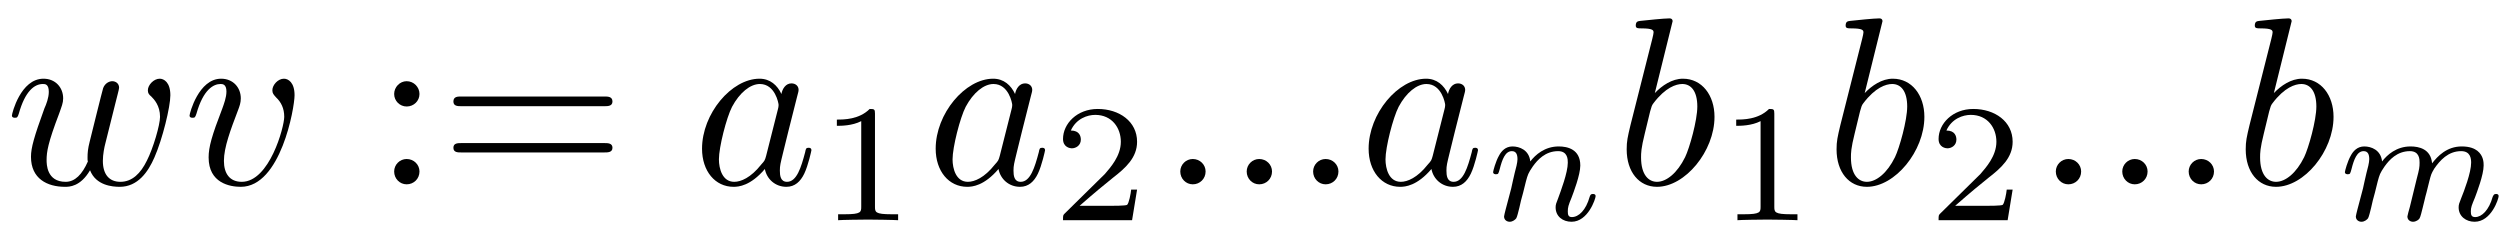 <?xml version="1.0" encoding="UTF-8"?>
<svg xmlns="http://www.w3.org/2000/svg" xmlns:xlink="http://www.w3.org/1999/xlink" width="125pt" height="12pt" viewBox="0 0 125 12" version="1.1"><!--latexit:AAAE9njabVNrbBRVFD53boG20O605VHKa7BbLSK1LVXKAsqWUqily2N22+22Zb07
e3c77Tw2M3dal2bNNTENPzTGXygxIOWPGOMrSoyJGoP4imm0bdTEqCExwR/GH/4x
hph4Z3eDaJibmXvOufec853vnEnlDN1l7e3LSMIVK1auqo4Hp6nj6rY1EiSONqEL
LRpkdi4etFOTVGNuPaC5l5NyIKIO0DxNh8uXvqmsijq2zTh6Q96+ek3Lvfe17rh/
5wO72h58aN/+g72PDZw8lRg9TYaobtguiwUtzzCWamoDclNwOKK2TdG8mxB7OclQ
UDOI616pq29Yu279hsaNXOKYV/AVfCVfxSt5Fa++smnzlq3blO33NPPVfA2v5QFe
x5v4Jr6Fb+VKPEVcaugWjWm2YTtR007TGNOZQeM5hxIzZdBxk2QtPaNrhIlyo2nC
qCgrRbSprGN7VvqQ75hwbc/RaJQ+wZqh/Cy1dwQ6d3fFIuqpIz1jEbV4Uc0Rjfa1
K2KBjHjN4sN7uvcmSmVYxKTxkkjd4bLDfHcoHlGPF+uVKxYDBx55dEQQ4DJHt7Jc
PiEChHuKPA96jAi8avHkcviQ71dSlg4H+o4c7b+tCzBhJqSUx6jL6/lG3pCUF8fS
tuaZ1GJFBKMd7Tk2PkscpmsGLVSPeS4V2KdIlo4K0cfqjs8WWSsoLcKSVjK2I16L
KUXrnR6zxHTdvJkSN03CJtz/n/nGu52NeizTPT6rWzmB1NJKiTKeoTBbYfkcVdK6
I3gx8kIgmqMLrIo2QRyiMTGd1f7gHIucuDTI1146ztfxxqGI2icALqvRWGBoOD4i
dFU/QwUxmT6DZF2hR0RhzQdbSy2UZb6ebxgatC2i2YLpsfFyhPmxkFCTjwsme3XN
Hwzi5OeTvjGlJeX6OwhOlzifT4fual/MBLIT/mgzXSQOXzPn9g5c3M83i0iTUyJb
r5i3+cmQP0zm7q6+DkUs4DV+S3NH+/m2UvNaZ6ZDB0hytqMgPp2FtrY2sVuFlG9J
lS1iNwsirDedlBtuj8u/8C97yRBUQh00QRB2QCfsgX44BidBhRkowNPwDJyDC/AK
vAqvwevwJrwN78BVeA/eh0/gU/gcvoSvYAG+hkVYhm/he7gBN+E3+ANuoSpUixS0
E3WhfSiMIiiGhtEIOo105KAzqIDm0Fn0LDqHXkTn0UX0FnoXfYiuowX0A/oR/Yxu
SFelD6SPpI+la9J16TNpQfpO+km6Kf0u/Sn9Jd2S/sYVuArLuAE34hbcinfhHnwY
J3ASZ3EOO3gGP4mfwmfxc/h5/AI+j1/CF/AXeAH/UmqyhMo/7Az858G//gOyKZyE-->
<defs>
<g>
<symbol overflow="visible" id="glyph0-0">
<path style="stroke:none;" d=""/>
</symbol>
<symbol overflow="visible" id="glyph0-1">
<path style="stroke:none;" d="M 5.516 -4.047 C 5.578 -4.312 5.703 -4.75 5.703 -4.828 C 5.703 -5.047 5.531 -5.156 5.359 -5.156 C 5.219 -5.156 5 -5.062 4.906 -4.812 C 4.875 -4.734 4.312 -2.453 4.234 -2.141 C 4.141 -1.781 4.125 -1.562 4.125 -1.344 C 4.125 -1.219 4.125 -1.188 4.141 -1.141 C 3.859 -0.5 3.5 -0.125 3.031 -0.125 C 2.078 -0.125 2.078 -1.016 2.078 -1.219 C 2.078 -1.609 2.141 -2.062 2.703 -3.531 C 2.828 -3.891 2.906 -4.062 2.906 -4.297 C 2.906 -4.844 2.516 -5.281 1.922 -5.281 C 0.781 -5.281 0.344 -3.547 0.344 -3.438 C 0.344 -3.328 0.469 -3.328 0.484 -3.328 C 0.609 -3.328 0.625 -3.344 0.688 -3.531 C 1 -4.656 1.469 -5.016 1.891 -5.016 C 2 -5.016 2.188 -5.016 2.188 -4.625 C 2.188 -4.328 2.062 -4 1.969 -3.797 C 1.453 -2.375 1.297 -1.828 1.297 -1.375 C 1.297 -0.281 2.109 0.125 3 0.125 C 3.203 0.125 3.766 0.125 4.25 -0.703 C 4.547 0.062 5.375 0.125 5.734 0.125 C 6.641 0.125 7.156 -0.625 7.469 -1.344 C 7.875 -2.266 8.266 -3.875 8.266 -4.453 C 8.266 -5.109 7.938 -5.281 7.734 -5.281 C 7.438 -5.281 7.141 -4.969 7.141 -4.703 C 7.141 -4.547 7.203 -4.484 7.312 -4.391 C 7.453 -4.25 7.75 -3.938 7.75 -3.375 C 7.75 -2.969 7.406 -1.797 7.094 -1.188 C 6.781 -0.547 6.359 -0.125 5.766 -0.125 C 5.219 -0.125 4.891 -0.484 4.891 -1.172 C 4.891 -1.5 4.969 -1.875 5.016 -2.047 Z M 5.516 -4.047 "/>
</symbol>
<symbol overflow="visible" id="glyph0-2">
<path style="stroke:none;" d="M 5.594 -4.453 C 5.594 -5.094 5.281 -5.281 5.062 -5.281 C 4.766 -5.281 4.484 -4.969 4.484 -4.703 C 4.484 -4.547 4.547 -4.484 4.672 -4.344 C 4.922 -4.109 5.078 -3.797 5.078 -3.375 C 5.078 -2.875 4.344 -0.125 2.953 -0.125 C 2.344 -0.125 2.062 -0.547 2.062 -1.172 C 2.062 -1.844 2.391 -2.719 2.766 -3.703 C 2.844 -3.906 2.906 -4.078 2.906 -4.297 C 2.906 -4.844 2.516 -5.281 1.922 -5.281 C 0.797 -5.281 0.344 -3.547 0.344 -3.438 C 0.344 -3.328 0.469 -3.328 0.484 -3.328 C 0.609 -3.328 0.625 -3.344 0.688 -3.531 C 1.031 -4.75 1.547 -5.016 1.891 -5.016 C 1.984 -5.016 2.188 -5.016 2.188 -4.641 C 2.188 -4.344 2.062 -4.016 1.984 -3.797 C 1.453 -2.422 1.297 -1.859 1.297 -1.344 C 1.297 -0.062 2.359 0.125 2.906 0.125 C 4.906 0.125 5.594 -3.828 5.594 -4.453 Z M 5.594 -4.453 "/>
</symbol>
<symbol overflow="visible" id="glyph0-3">
<path style="stroke:none;" d="M 4.453 -4.516 C 4.25 -4.953 3.891 -5.281 3.359 -5.281 C 1.953 -5.281 0.484 -3.531 0.484 -1.781 C 0.484 -0.656 1.141 0.125 2.062 0.125 C 2.312 0.125 2.906 0.078 3.625 -0.766 C 3.719 -0.266 4.141 0.125 4.703 0.125 C 5.125 0.125 5.406 -0.141 5.594 -0.531 C 5.797 -0.953 5.953 -1.688 5.953 -1.703 C 5.953 -1.828 5.844 -1.828 5.812 -1.828 C 5.688 -1.828 5.672 -1.781 5.641 -1.609 C 5.438 -0.844 5.219 -0.125 4.734 -0.125 C 4.406 -0.125 4.375 -0.438 4.375 -0.688 C 4.375 -0.938 4.406 -1.047 4.531 -1.562 C 4.656 -2.062 4.688 -2.188 4.797 -2.641 L 5.219 -4.312 C 5.312 -4.656 5.312 -4.672 5.312 -4.719 C 5.312 -4.922 5.156 -5.047 4.953 -5.047 C 4.672 -5.047 4.5 -4.781 4.453 -4.516 Z M 3.688 -1.422 C 3.625 -1.203 3.625 -1.188 3.438 -0.984 C 2.922 -0.328 2.422 -0.125 2.094 -0.125 C 1.5 -0.125 1.328 -0.781 1.328 -1.25 C 1.328 -1.859 1.703 -3.328 1.984 -3.875 C 2.359 -4.578 2.891 -5.016 3.375 -5.016 C 4.141 -5.016 4.312 -4.047 4.312 -3.969 C 4.312 -3.891 4.297 -3.828 4.281 -3.766 Z M 3.688 -1.422 "/>
</symbol>
<symbol overflow="visible" id="glyph0-4">
<path style="stroke:none;" d="M 2.297 -0.641 C 2.297 -0.984 2.016 -1.266 1.656 -1.266 C 1.312 -1.266 1.031 -0.984 1.031 -0.641 C 1.031 -0.281 1.312 0 1.656 0 C 2.016 0 2.297 -0.281 2.297 -0.641 Z M 2.297 -0.641 "/>
</symbol>
<symbol overflow="visible" id="glyph0-5">
<path style="stroke:none;" d="M 2.859 -8.156 C 2.859 -8.172 2.859 -8.297 2.703 -8.297 C 2.422 -8.297 1.547 -8.203 1.25 -8.172 C 1.141 -8.156 1.016 -8.156 1.016 -7.938 C 1.016 -7.797 1.125 -7.797 1.297 -7.797 C 1.875 -7.797 1.906 -7.703 1.906 -7.594 C 1.906 -7.5 1.797 -7.094 1.734 -6.844 L 0.75 -2.953 C 0.609 -2.359 0.562 -2.156 0.562 -1.75 C 0.562 -0.609 1.188 0.125 2.078 0.125 C 3.484 0.125 4.953 -1.656 4.953 -3.375 C 4.953 -4.453 4.328 -5.281 3.375 -5.281 C 2.828 -5.281 2.328 -4.938 1.969 -4.562 Z M 1.734 -3.641 C 1.812 -3.906 1.812 -3.938 1.906 -4.062 C 2.5 -4.844 3.031 -5.016 3.344 -5.016 C 3.781 -5.016 4.094 -4.656 4.094 -3.891 C 4.094 -3.188 3.703 -1.812 3.484 -1.359 C 3.094 -0.562 2.547 -0.125 2.078 -0.125 C 1.672 -0.125 1.281 -0.453 1.281 -1.344 C 1.281 -1.562 1.281 -1.797 1.469 -2.547 Z M 1.734 -3.641 "/>
</symbol>
<symbol overflow="visible" id="glyph1-0">
<path style="stroke:none;" d=""/>
</symbol>
<symbol overflow="visible" id="glyph1-1">
<path style="stroke:none;" d="M 2.297 -4.516 C 2.297 -4.859 2.016 -5.156 1.656 -5.156 C 1.312 -5.156 1.031 -4.859 1.031 -4.516 C 1.031 -4.172 1.312 -3.891 1.656 -3.891 C 2.016 -3.891 2.297 -4.172 2.297 -4.516 Z M 2.297 -0.641 C 2.297 -0.984 2.016 -1.266 1.656 -1.266 C 1.312 -1.266 1.031 -0.984 1.031 -0.641 C 1.031 -0.281 1.312 0 1.656 0 C 2.016 0 2.297 -0.281 2.297 -0.641 Z M 2.297 -0.641 "/>
</symbol>
<symbol overflow="visible" id="glyph1-2">
<path style="stroke:none;" d="M 8.219 -3.906 C 8.391 -3.906 8.625 -3.906 8.625 -4.141 C 8.625 -4.391 8.391 -4.391 8.219 -4.391 L 1.062 -4.391 C 0.891 -4.391 0.672 -4.391 0.672 -4.141 C 0.672 -3.906 0.891 -3.906 1.078 -3.906 Z M 8.219 -1.594 C 8.391 -1.594 8.625 -1.594 8.625 -1.828 C 8.625 -2.062 8.391 -2.062 8.219 -2.062 L 1.078 -2.062 C 0.891 -2.062 0.672 -2.062 0.672 -1.828 C 0.672 -1.594 0.891 -1.594 1.062 -1.594 Z M 8.219 -1.594 "/>
</symbol>
<symbol overflow="visible" id="glyph2-0">
<path style="stroke:none;" d=""/>
</symbol>
<symbol overflow="visible" id="glyph2-1">
<path style="stroke:none;" d="M 2.812 -5.328 C 2.812 -5.547 2.781 -5.562 2.547 -5.562 C 2.016 -5.031 1.25 -5.031 0.906 -5.031 L 0.906 -4.719 C 1.109 -4.719 1.672 -4.719 2.125 -4.953 L 2.125 -0.688 C 2.125 -0.406 2.125 -0.297 1.297 -0.297 L 0.969 -0.297 L 0.969 0 C 1.125 -0.016 2.156 -0.031 2.469 -0.031 C 2.719 -0.031 3.781 -0.016 3.969 0 L 3.969 -0.297 L 3.641 -0.297 C 2.812 -0.297 2.812 -0.406 2.812 -0.688 Z M 2.812 -5.328 "/>
</symbol>
<symbol overflow="visible" id="glyph2-2">
<path style="stroke:none;" d="M 4.234 -1.531 L 3.938 -1.531 C 3.922 -1.344 3.828 -0.844 3.734 -0.766 C 3.656 -0.719 3.016 -0.719 2.891 -0.719 L 1.359 -0.719 C 2.234 -1.484 2.531 -1.719 3.031 -2.125 C 3.656 -2.609 4.234 -3.125 4.234 -3.922 C 4.234 -4.938 3.344 -5.562 2.266 -5.562 C 1.234 -5.562 0.531 -4.828 0.531 -4.062 C 0.531 -3.641 0.891 -3.594 0.969 -3.594 C 1.172 -3.594 1.422 -3.734 1.422 -4.031 C 1.422 -4.188 1.359 -4.484 0.922 -4.484 C 1.188 -5.078 1.75 -5.266 2.141 -5.266 C 2.984 -5.266 3.422 -4.609 3.422 -3.922 C 3.422 -3.203 2.891 -2.625 2.625 -2.312 L 0.609 -0.328 C 0.531 -0.25 0.531 -0.234 0.531 0 L 3.984 0 Z M 4.234 -1.531 "/>
</symbol>
<symbol overflow="visible" id="glyph3-0">
<path style="stroke:none;" d=""/>
</symbol>
<symbol overflow="visible" id="glyph3-1">
<path style="stroke:none;" d="M 1.016 -0.531 C 0.984 -0.422 0.938 -0.203 0.938 -0.188 C 0.938 0 1.094 0.078 1.219 0.078 C 1.375 0.078 1.5 -0.031 1.547 -0.094 C 1.594 -0.172 1.656 -0.438 1.703 -0.625 C 1.734 -0.781 1.828 -1.172 1.891 -1.375 C 1.938 -1.562 1.984 -1.734 2.031 -1.938 C 2.125 -2.281 2.141 -2.344 2.375 -2.688 C 2.609 -3.016 3 -3.453 3.641 -3.453 C 4.125 -3.453 4.125 -3.031 4.125 -2.875 C 4.125 -2.375 3.766 -1.438 3.641 -1.094 C 3.547 -0.859 3.516 -0.781 3.516 -0.641 C 3.516 -0.188 3.875 0.078 4.312 0.078 C 5.141 0.078 5.516 -1.078 5.516 -1.203 C 5.516 -1.312 5.406 -1.312 5.375 -1.312 C 5.266 -1.312 5.25 -1.25 5.219 -1.172 C 5.031 -0.5 4.672 -0.156 4.328 -0.156 C 4.156 -0.156 4.125 -0.266 4.125 -0.438 C 4.125 -0.641 4.156 -0.75 4.312 -1.125 C 4.406 -1.375 4.75 -2.266 4.75 -2.734 C 4.75 -3.547 4.109 -3.688 3.672 -3.688 C 2.969 -3.688 2.5 -3.266 2.25 -2.938 C 2.188 -3.516 1.703 -3.688 1.359 -3.688 C 1 -3.688 0.797 -3.438 0.688 -3.234 C 0.516 -2.938 0.391 -2.453 0.391 -2.406 C 0.391 -2.297 0.516 -2.297 0.531 -2.297 C 0.656 -2.297 0.656 -2.328 0.719 -2.547 C 0.844 -3.047 1 -3.453 1.328 -3.453 C 1.547 -3.453 1.609 -3.281 1.609 -3.047 C 1.609 -2.891 1.531 -2.578 1.469 -2.359 C 1.422 -2.125 1.328 -1.781 1.297 -1.594 Z M 1.016 -0.531 "/>
</symbol>
<symbol overflow="visible" id="glyph3-2">
<path style="stroke:none;" d="M 3.641 -0.672 C 3.594 -0.516 3.516 -0.219 3.516 -0.188 C 3.516 0 3.672 0.078 3.797 0.078 C 3.953 0.078 4.094 -0.031 4.125 -0.094 C 4.172 -0.172 4.234 -0.438 4.281 -0.625 C 4.328 -0.781 4.406 -1.172 4.469 -1.375 C 4.516 -1.562 4.562 -1.734 4.609 -1.938 C 4.703 -2.297 4.703 -2.312 4.859 -2.578 C 5.141 -2.984 5.547 -3.453 6.203 -3.453 C 6.672 -3.453 6.703 -3.078 6.703 -2.875 C 6.703 -2.375 6.344 -1.438 6.203 -1.094 C 6.109 -0.859 6.078 -0.781 6.078 -0.641 C 6.078 -0.188 6.453 0.078 6.875 0.078 C 7.719 0.078 8.078 -1.078 8.078 -1.203 C 8.078 -1.312 7.969 -1.312 7.953 -1.312 C 7.828 -1.312 7.828 -1.25 7.781 -1.172 C 7.594 -0.5 7.234 -0.156 6.906 -0.156 C 6.719 -0.156 6.688 -0.266 6.688 -0.438 C 6.688 -0.641 6.734 -0.75 6.891 -1.125 C 6.984 -1.375 7.328 -2.266 7.328 -2.734 C 7.328 -2.875 7.328 -3.219 7.016 -3.469 C 6.875 -3.578 6.641 -3.688 6.234 -3.688 C 5.484 -3.688 5.031 -3.203 4.75 -2.844 C 4.688 -3.562 4.094 -3.688 3.672 -3.688 C 2.969 -3.688 2.5 -3.266 2.25 -2.938 C 2.188 -3.516 1.703 -3.688 1.359 -3.688 C 1 -3.688 0.797 -3.438 0.688 -3.234 C 0.516 -2.938 0.391 -2.453 0.391 -2.406 C 0.391 -2.297 0.516 -2.297 0.531 -2.297 C 0.656 -2.297 0.656 -2.328 0.719 -2.547 C 0.844 -3.047 1 -3.453 1.328 -3.453 C 1.547 -3.453 1.609 -3.281 1.609 -3.047 C 1.609 -2.891 1.531 -2.578 1.469 -2.359 C 1.422 -2.125 1.328 -1.781 1.297 -1.594 L 1.016 -0.531 C 0.984 -0.422 0.938 -0.203 0.938 -0.188 C 0.938 0 1.094 0.078 1.219 0.078 C 1.375 0.078 1.5 -0.031 1.547 -0.094 C 1.594 -0.172 1.656 -0.438 1.703 -0.625 C 1.734 -0.781 1.828 -1.172 1.891 -1.375 C 1.938 -1.562 1.984 -1.734 2.031 -1.938 C 2.125 -2.281 2.141 -2.344 2.375 -2.688 C 2.609 -3.016 3 -3.453 3.641 -3.453 C 4.125 -3.453 4.125 -3.031 4.125 -2.875 C 4.125 -2.656 4.109 -2.547 3.984 -2.078 Z M 3.641 -0.672 "/>
</symbol>
</g>
</defs>
<g id="surface1">
<g style="fill:rgb(0%,0%,0%);fill-opacity:1;">
  <use xlink:href="#glyph0-1" x="0.252" y="9.216"/>
  <use xlink:href="#glyph0-2" x="9.134" y="9.216"/>
</g>
<g style="fill:rgb(0%,0%,0%);fill-opacity:1;">
  <use xlink:href="#glyph1-1" x="18.677" y="9.216"/>
  <use xlink:href="#glyph1-2" x="21.998" y="9.216"/>
</g>
<g style="fill:rgb(0%,0%,0%);fill-opacity:1;">
  <use xlink:href="#glyph0-3" x="34.618" y="9.216"/>
</g>
<g style="fill:rgb(0%,0%,0%);fill-opacity:1;">
  <use xlink:href="#glyph2-1" x="40.937" y="11.01"/>
</g>
<g style="fill:rgb(0%,0%,0%);fill-opacity:1;">
  <use xlink:href="#glyph0-3" x="46.3" y="9.216"/>
</g>
<g style="fill:rgb(0%,0%,0%);fill-opacity:1;">
  <use xlink:href="#glyph2-2" x="52.62" y="11.01"/>
</g>
<g style="fill:rgb(0%,0%,0%);fill-opacity:1;">
  <use xlink:href="#glyph0-4" x="57.983" y="9.216"/>
  <use xlink:href="#glyph0-4" x="61.304" y="9.216"/>
  <use xlink:href="#glyph0-4" x="64.625" y="9.216"/>
  <use xlink:href="#glyph0-3" x="67.947" y="9.216"/>
</g>
<g style="fill:rgb(0%,0%,0%);fill-opacity:1;">
  <use xlink:href="#glyph3-1" x="74.265" y="11.01"/>
</g>
<g style="fill:rgb(0%,0%,0%);fill-opacity:1;">
  <use xlink:href="#glyph0-5" x="80.772" y="9.216"/>
</g>
<g style="fill:rgb(0%,0%,0%);fill-opacity:1;">
  <use xlink:href="#glyph2-1" x="85.904" y="11.01"/>
</g>
<g style="fill:rgb(0%,0%,0%);fill-opacity:1;">
  <use xlink:href="#glyph0-5" x="91.266" y="9.216"/>
</g>
<g style="fill:rgb(0%,0%,0%);fill-opacity:1;">
  <use xlink:href="#glyph2-2" x="96.398" y="11.01"/>
</g>
<g style="fill:rgb(0%,0%,0%);fill-opacity:1;">
  <use xlink:href="#glyph0-4" x="101.76" y="9.216"/>
  <use xlink:href="#glyph0-4" x="105.082" y="9.216"/>
  <use xlink:href="#glyph0-4" x="108.403" y="9.216"/>
  <use xlink:href="#glyph0-5" x="111.724" y="9.216"/>
</g>
<g style="fill:rgb(0%,0%,0%);fill-opacity:1;">
  <use xlink:href="#glyph3-2" x="116.854" y="11.01"/>
</g>
</g>
</svg>
